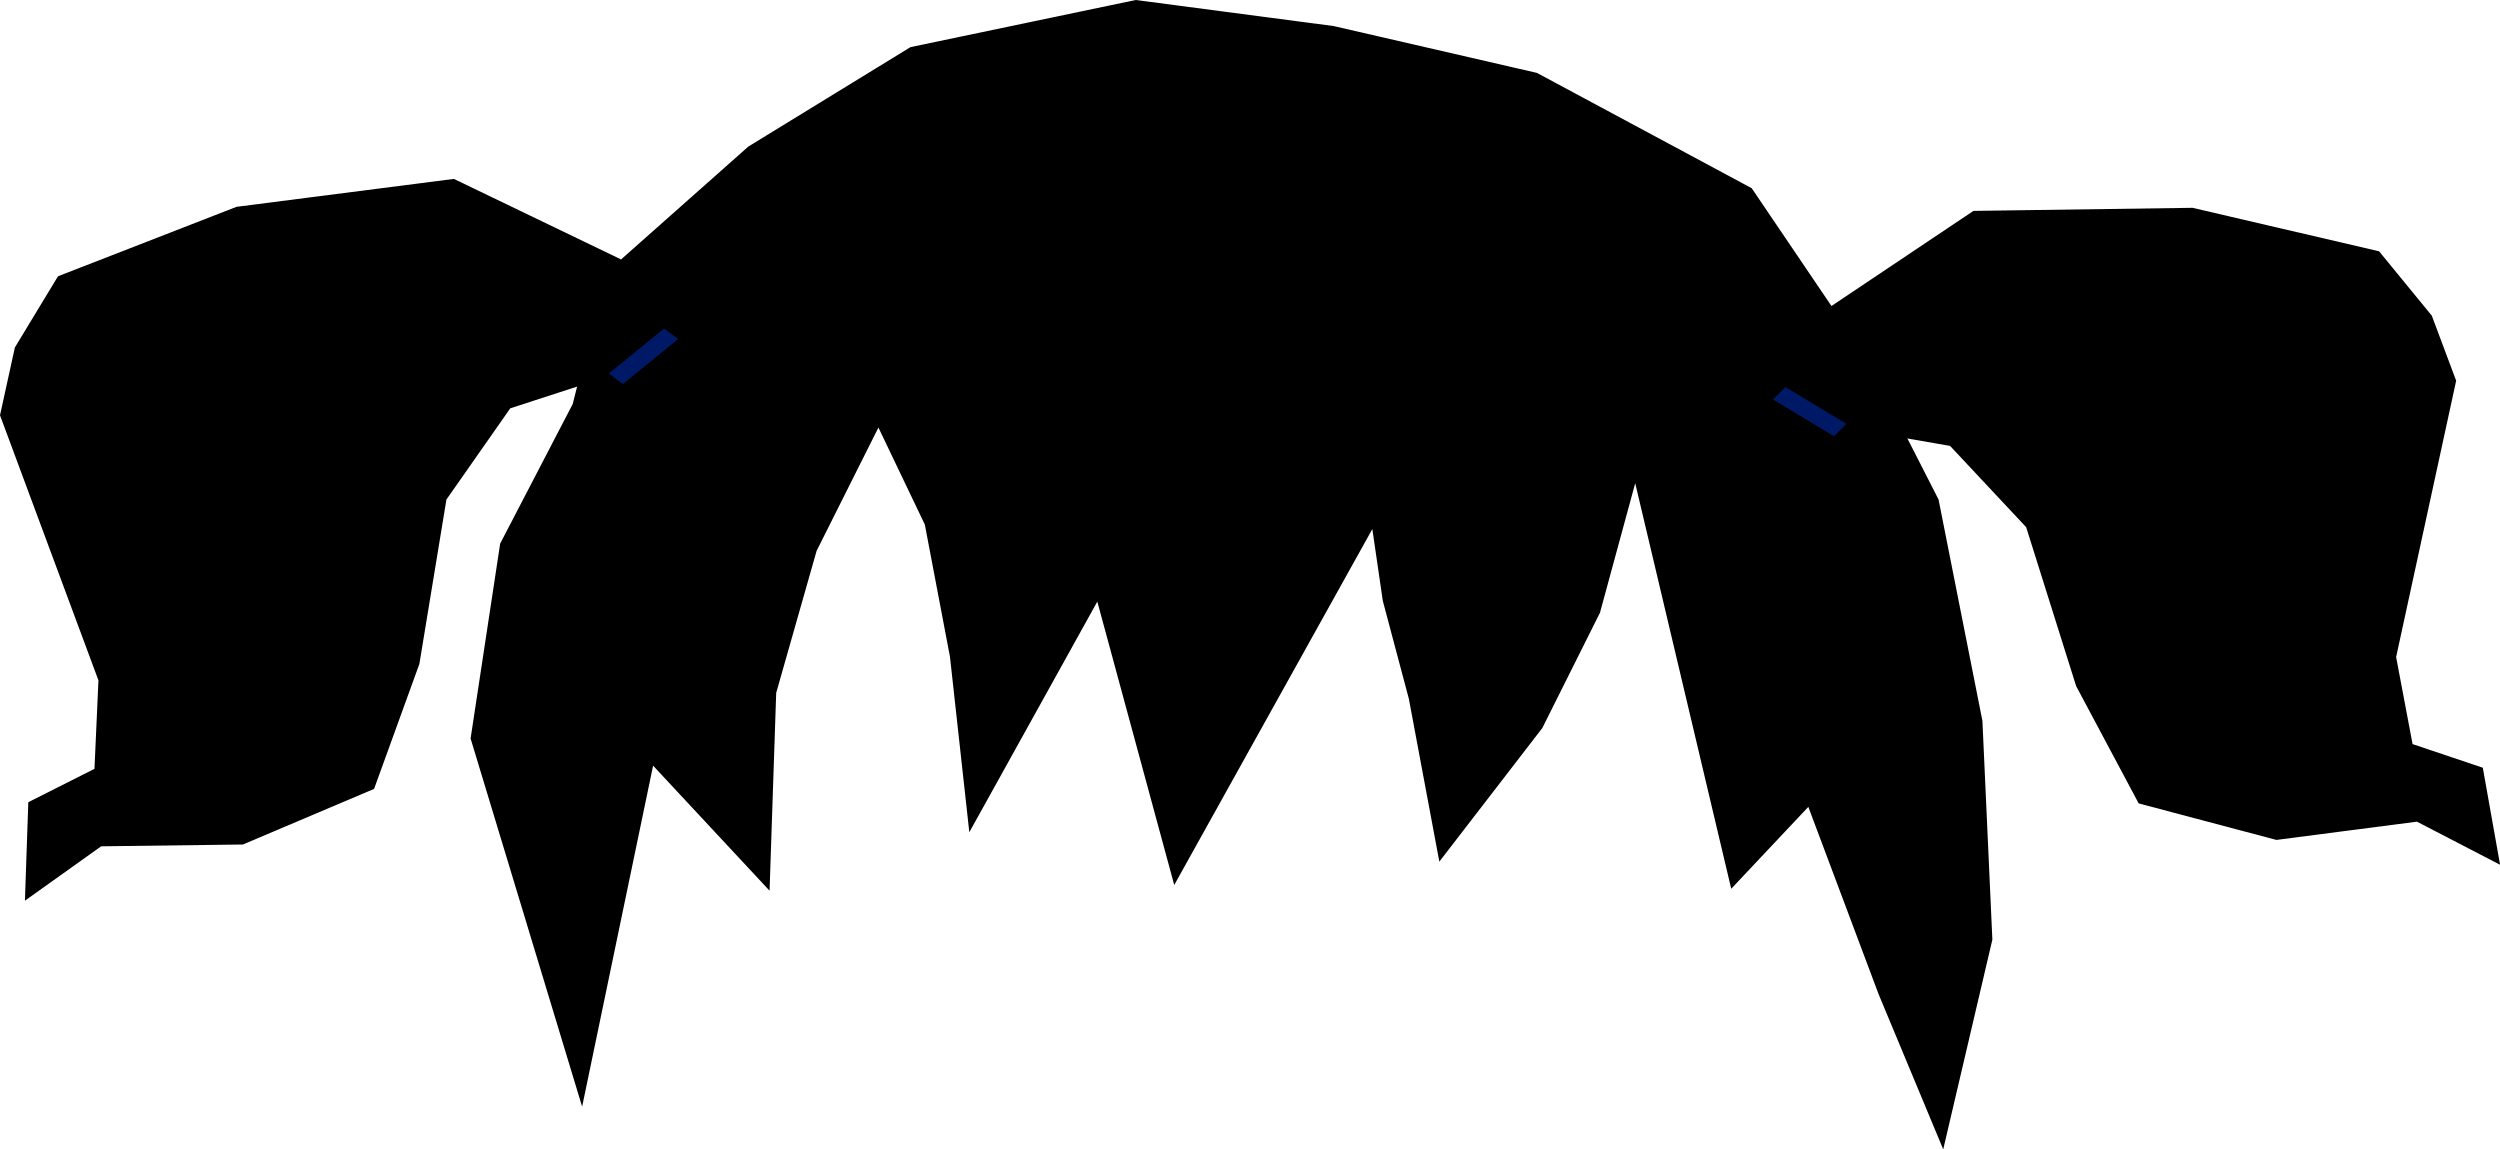 <svg version="1.1" xmlns="http://www.w3.org/2000/svg" xmlns:xlink="http://www.w3.org/1999/xlink" width="53.585" height="24.635" viewBox="0,0,53.585,24.635"><g transform="translate(-412.639,-181.779)"><g data-paper-data="{&quot;isPaintingLayer&quot;:true}" fill-rule="nonzero" stroke="#000000" stroke-linejoin="miter" stroke-miterlimit="10" stroke-dasharray="" stroke-dashoffset="0" style="mix-blend-mode: normal"><g><path d="M425.074,204.549l-2.108,-6.958l0.62,-4.087l1.55,-2.982l0.694,-2.761l2.989,-2.651l3.423,-2.099l4.749,-0.994l4.191,0.552l4.315,0.994l4.526,2.43l2.393,3.534l1.55,3.037l0.93,4.694l0.211,4.639l-0.88,3.755l-1.104,-2.651l-1.637,-4.363l-1.612,1.712l-2.17,-9.167l-0.992,3.645l-1.215,2.43l-1.873,2.43l-0.558,-2.982l-0.558,-2.099l-0.322,-2.209l-4.303,7.731l-1.649,-6.075l-2.666,4.804l-0.335,-3.037l-0.546,-2.872l-1.215,-2.54l-1.55,3.092l-0.88,3.093l-0.124,3.7l-2.418,-2.596z" fill="#000000" stroke-width="0.47" stroke-linecap="round"/><g><path d="M425.821,187.493l1.471,1.406l-1.34,0.925l-0.695,-0.044l-1.803,0.586l-1.431,2.045l-0.584,3.549l-0.936,2.582l-2.698,1.144l-3.061,0.039l-1.363,0.972l0.055,-1.602l1.417,-0.714l0.092,-2.05l-2.104,-5.665l0.3,-1.367l0.873,-1.441l3.743,-1.456l4.578,-0.588z" fill="#000000" stroke-width="0.389" stroke-linecap="round"/><path d="M425.994,190.216l-0.566,-0.425l1.441,-1.175l0.566,0.425z" fill="#001966" stroke-width="0.321" stroke-linecap="butt"/></g><g><path d="M454.998,186.493l4.615,-0.065l3.911,0.912l1.067,1.303l0.491,1.311l-1.283,5.906l0.381,2.016l1.504,0.506l0.281,1.578l-1.486,-0.77l-3.035,0.394l-2.833,-0.751l-1.292,-2.424l-1.079,-3.431l-1.706,-1.822l-1.868,-0.325l-0.682,0.141l-1.457,-0.727l1.257,-1.599z" fill="#000000" stroke-width="0.389" stroke-linecap="round"/><path d="M450.382,190.373l0.5,-0.501l1.593,0.96l-0.5,0.5z" fill="#001966" stroke-width="0.321" stroke-linecap="butt"/></g></g></g></g></svg>